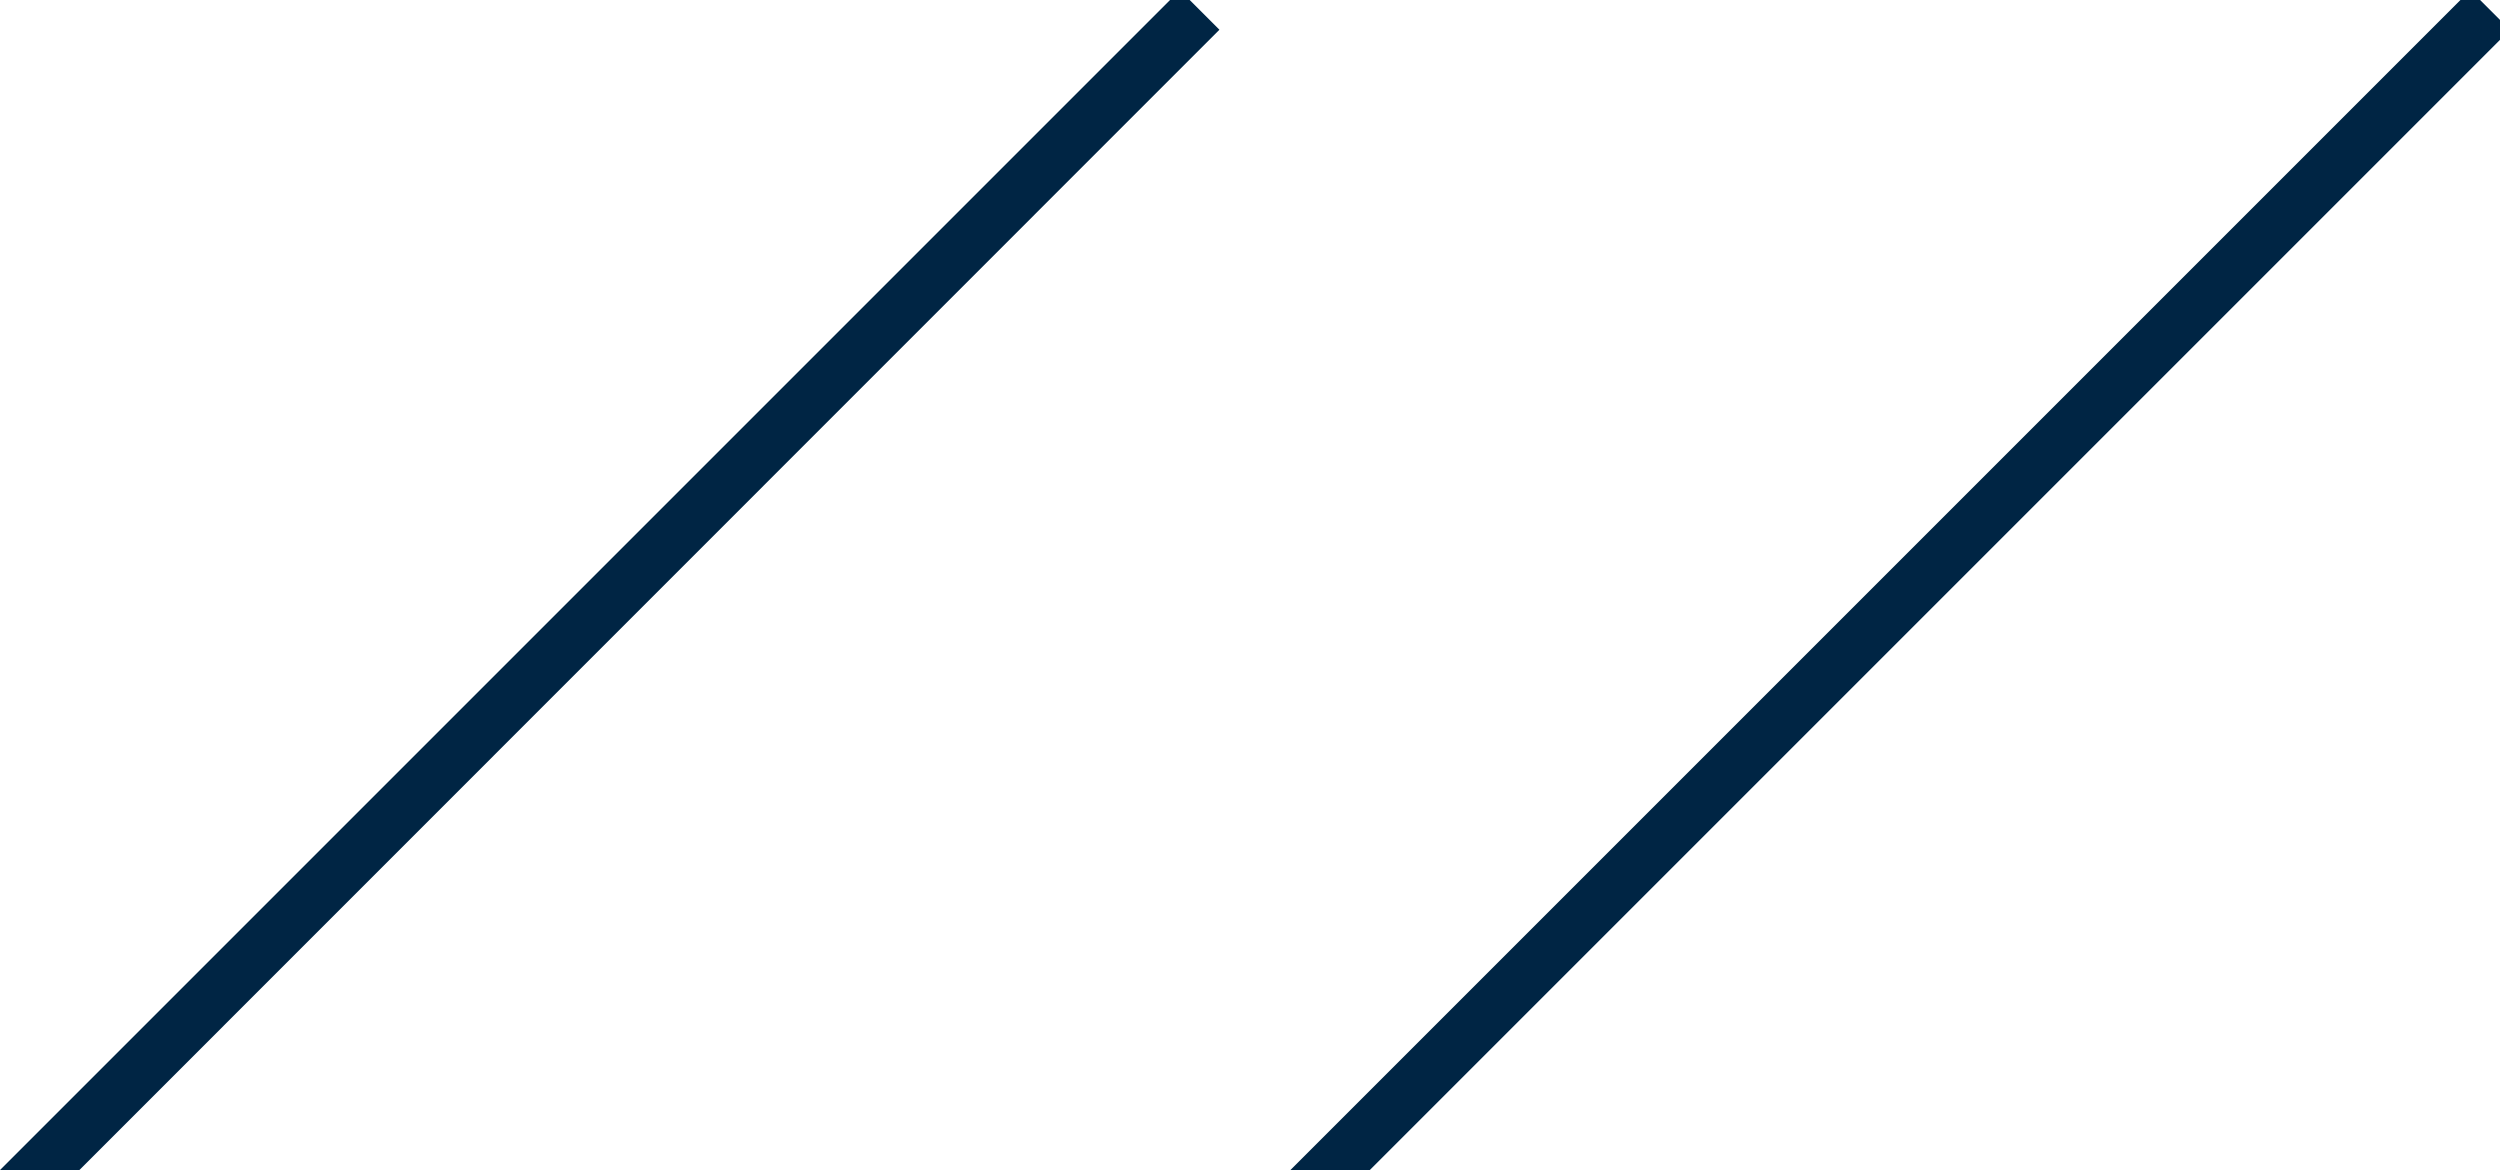 <svg xmlns="http://www.w3.org/2000/svg" viewBox="0 0 89.12 41.71"><defs><style>.cls-1{fill:#002544;}</style></defs><title>stripe-pattern</title><g id="Layer_2" data-name="Layer 2"><g id="Layer_1-2" data-name="Layer 1"><polygon class="cls-1" points="43.47 1.06 42.41 0 41.71 0 0 41.71 2.83 41.71 43.47 1.06"/><polygon class="cls-1" points="89.12 1.42 89.12 0.71 88.41 0 87.71 0 46 41.71 48.83 41.71 89.12 1.42"/></g></g></svg>